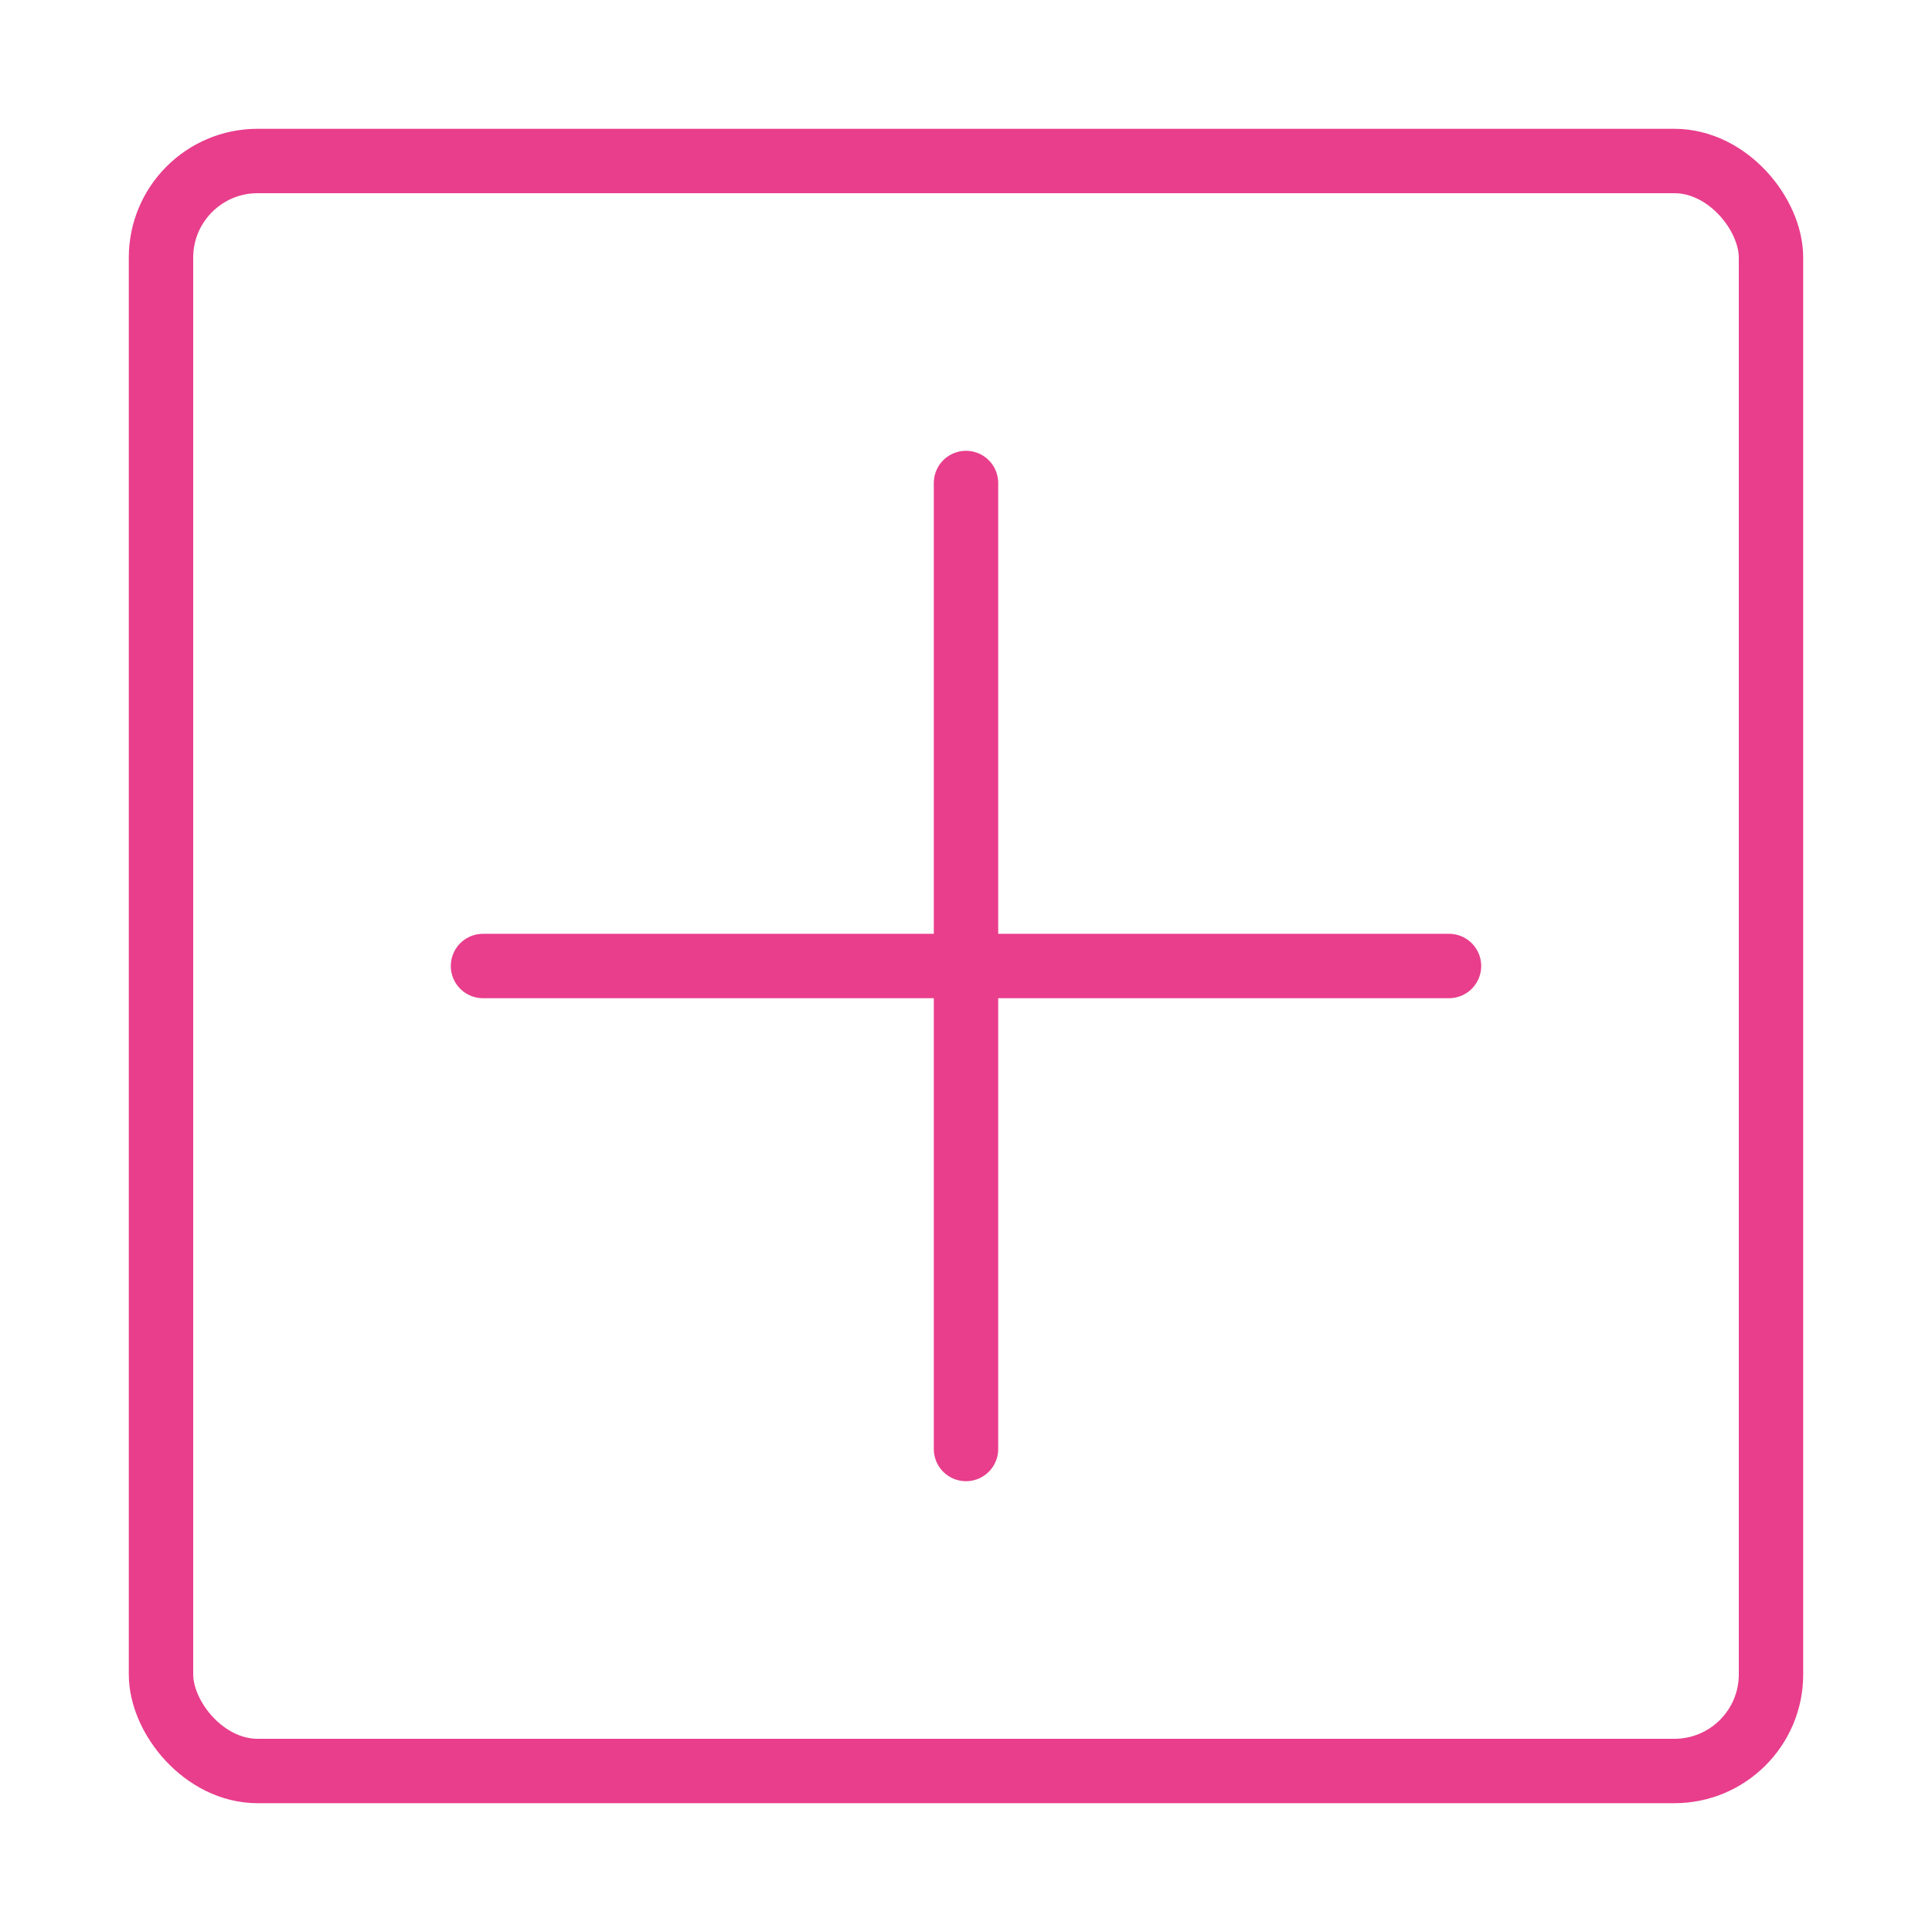 <svg width="120" height="120" viewBox="0 0 120 120" fill="none" xmlns="http://www.w3.org/2000/svg">
<g id="plus-1">
<g id="plus-1_2">
<rect id="Layer 1" x="10" y="10" width="100" height="100" rx="6" stroke="#E83E8C" stroke-width="4" stroke-linecap="round" stroke-linejoin="round"/>
<path id="Layer 2" d="M30 60H90" stroke="#E83E8C" stroke-width="4" stroke-linecap="round" stroke-linejoin="round"/>
<path id="Layer 3" d="M60 90V30" stroke="#E83E8C" stroke-width="4" stroke-linecap="round" stroke-linejoin="round"/>
</g>
</g>
</svg>
